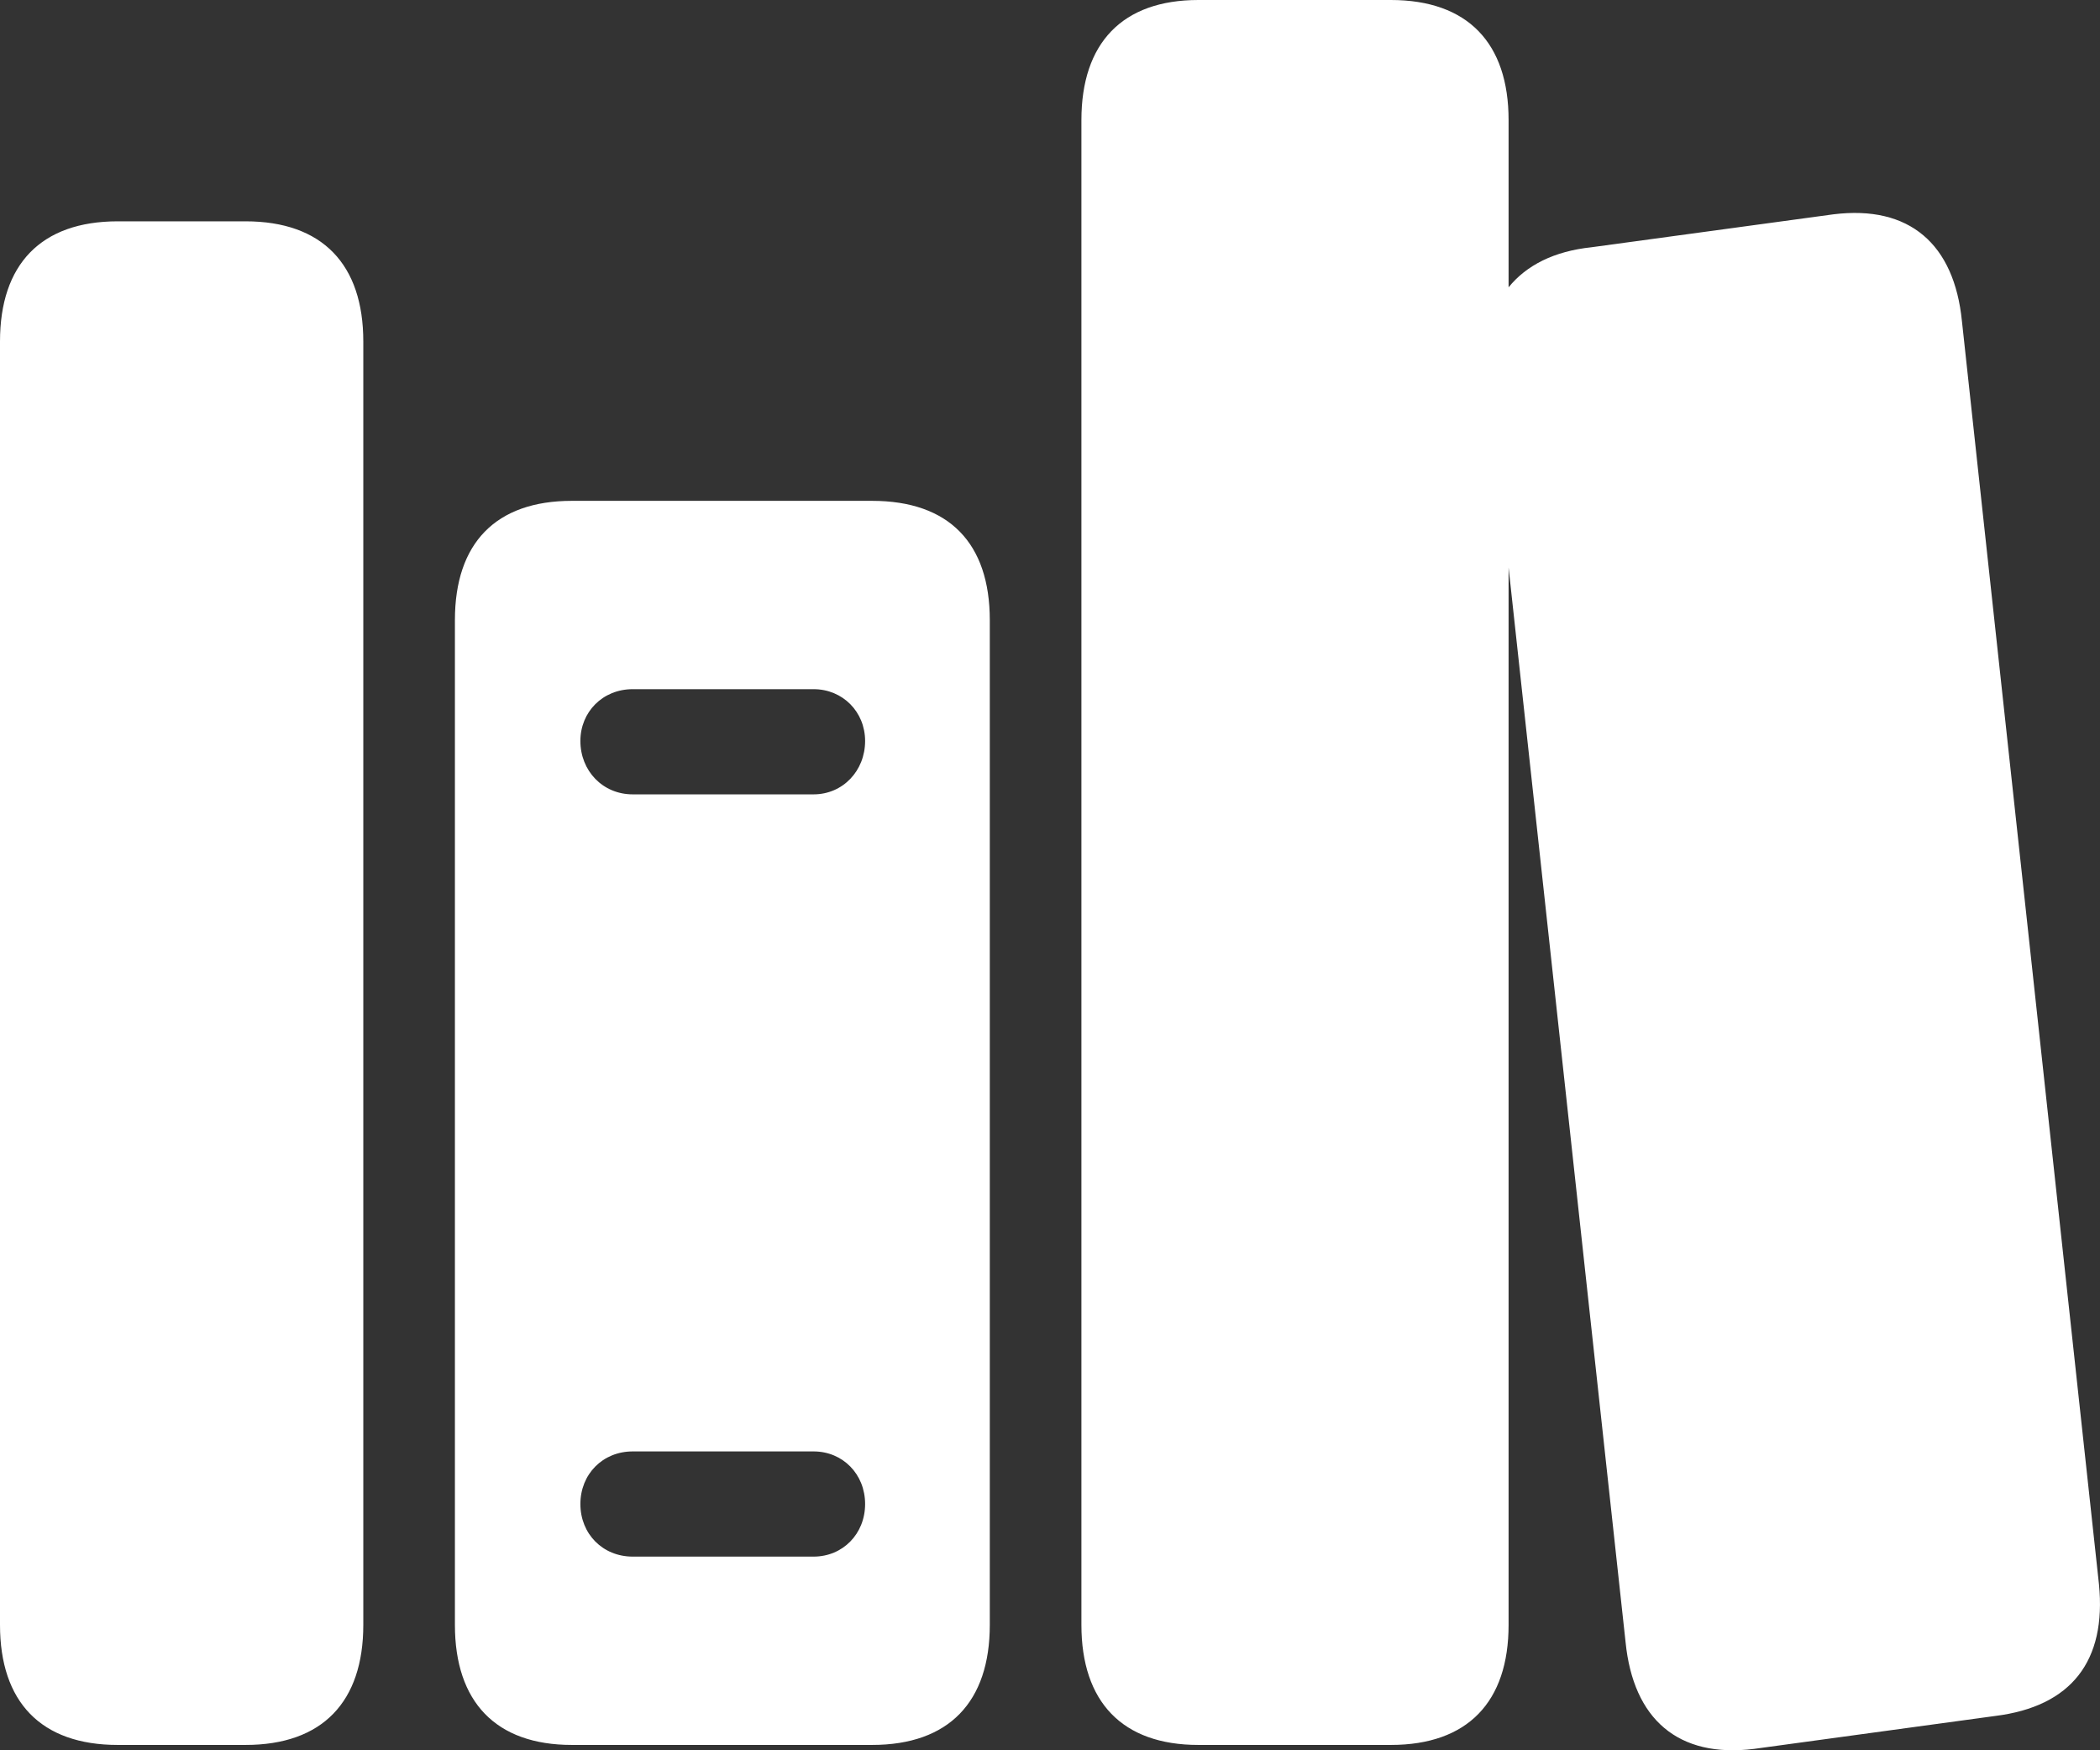<svg width="24" height="20" viewBox="0 0 24 20" fill="none" xmlns="http://www.w3.org/2000/svg">
<rect x="0" y="0" width="24" height="20" fill="#333333" stroke="none"/>
<path d="M13.696 19.939H15.895C16.775 19.939 17.241 19.446 17.241 18.567V6.485L18.578 18.764C18.666 19.643 19.177 20.092 20.047 19.984L22.801 19.608C23.672 19.5 24.076 18.98 23.988 18.101L22.422 3.669C22.334 2.79 21.824 2.341 20.953 2.449L18.191 2.825C17.76 2.87 17.444 3.032 17.241 3.283V1.372C17.241 0.493 16.775 0 15.895 0H13.696C12.825 0 12.359 0.493 12.359 1.372V18.567C12.359 19.446 12.825 19.939 13.696 19.939ZM1.346 19.939H2.806C3.686 19.939 4.152 19.446 4.152 18.567V3.902C4.152 3.023 3.686 2.529 2.806 2.529H1.346C0.466 2.529 0 3.023 0 3.902V18.567C0 19.446 0.466 19.939 1.346 19.939ZM6.536 19.939H9.966C10.846 19.939 11.312 19.446 11.312 18.567V7.086C11.312 6.207 10.846 5.723 9.966 5.723H6.536C5.665 5.723 5.199 6.207 5.199 7.086V18.567C5.199 19.446 5.665 19.939 6.536 19.939ZM7.231 9.077C6.888 9.077 6.633 8.808 6.633 8.467C6.633 8.135 6.888 7.875 7.231 7.875H9.298C9.632 7.875 9.887 8.135 9.887 8.467C9.887 8.808 9.632 9.077 9.298 9.077H7.231ZM7.231 17.787C6.888 17.787 6.633 17.527 6.633 17.186C6.633 16.845 6.888 16.585 7.231 16.585H9.298C9.632 16.585 9.887 16.845 9.887 17.186C9.887 17.527 9.632 17.787 9.298 17.787H7.231Z" fill="white"/>
</svg>
